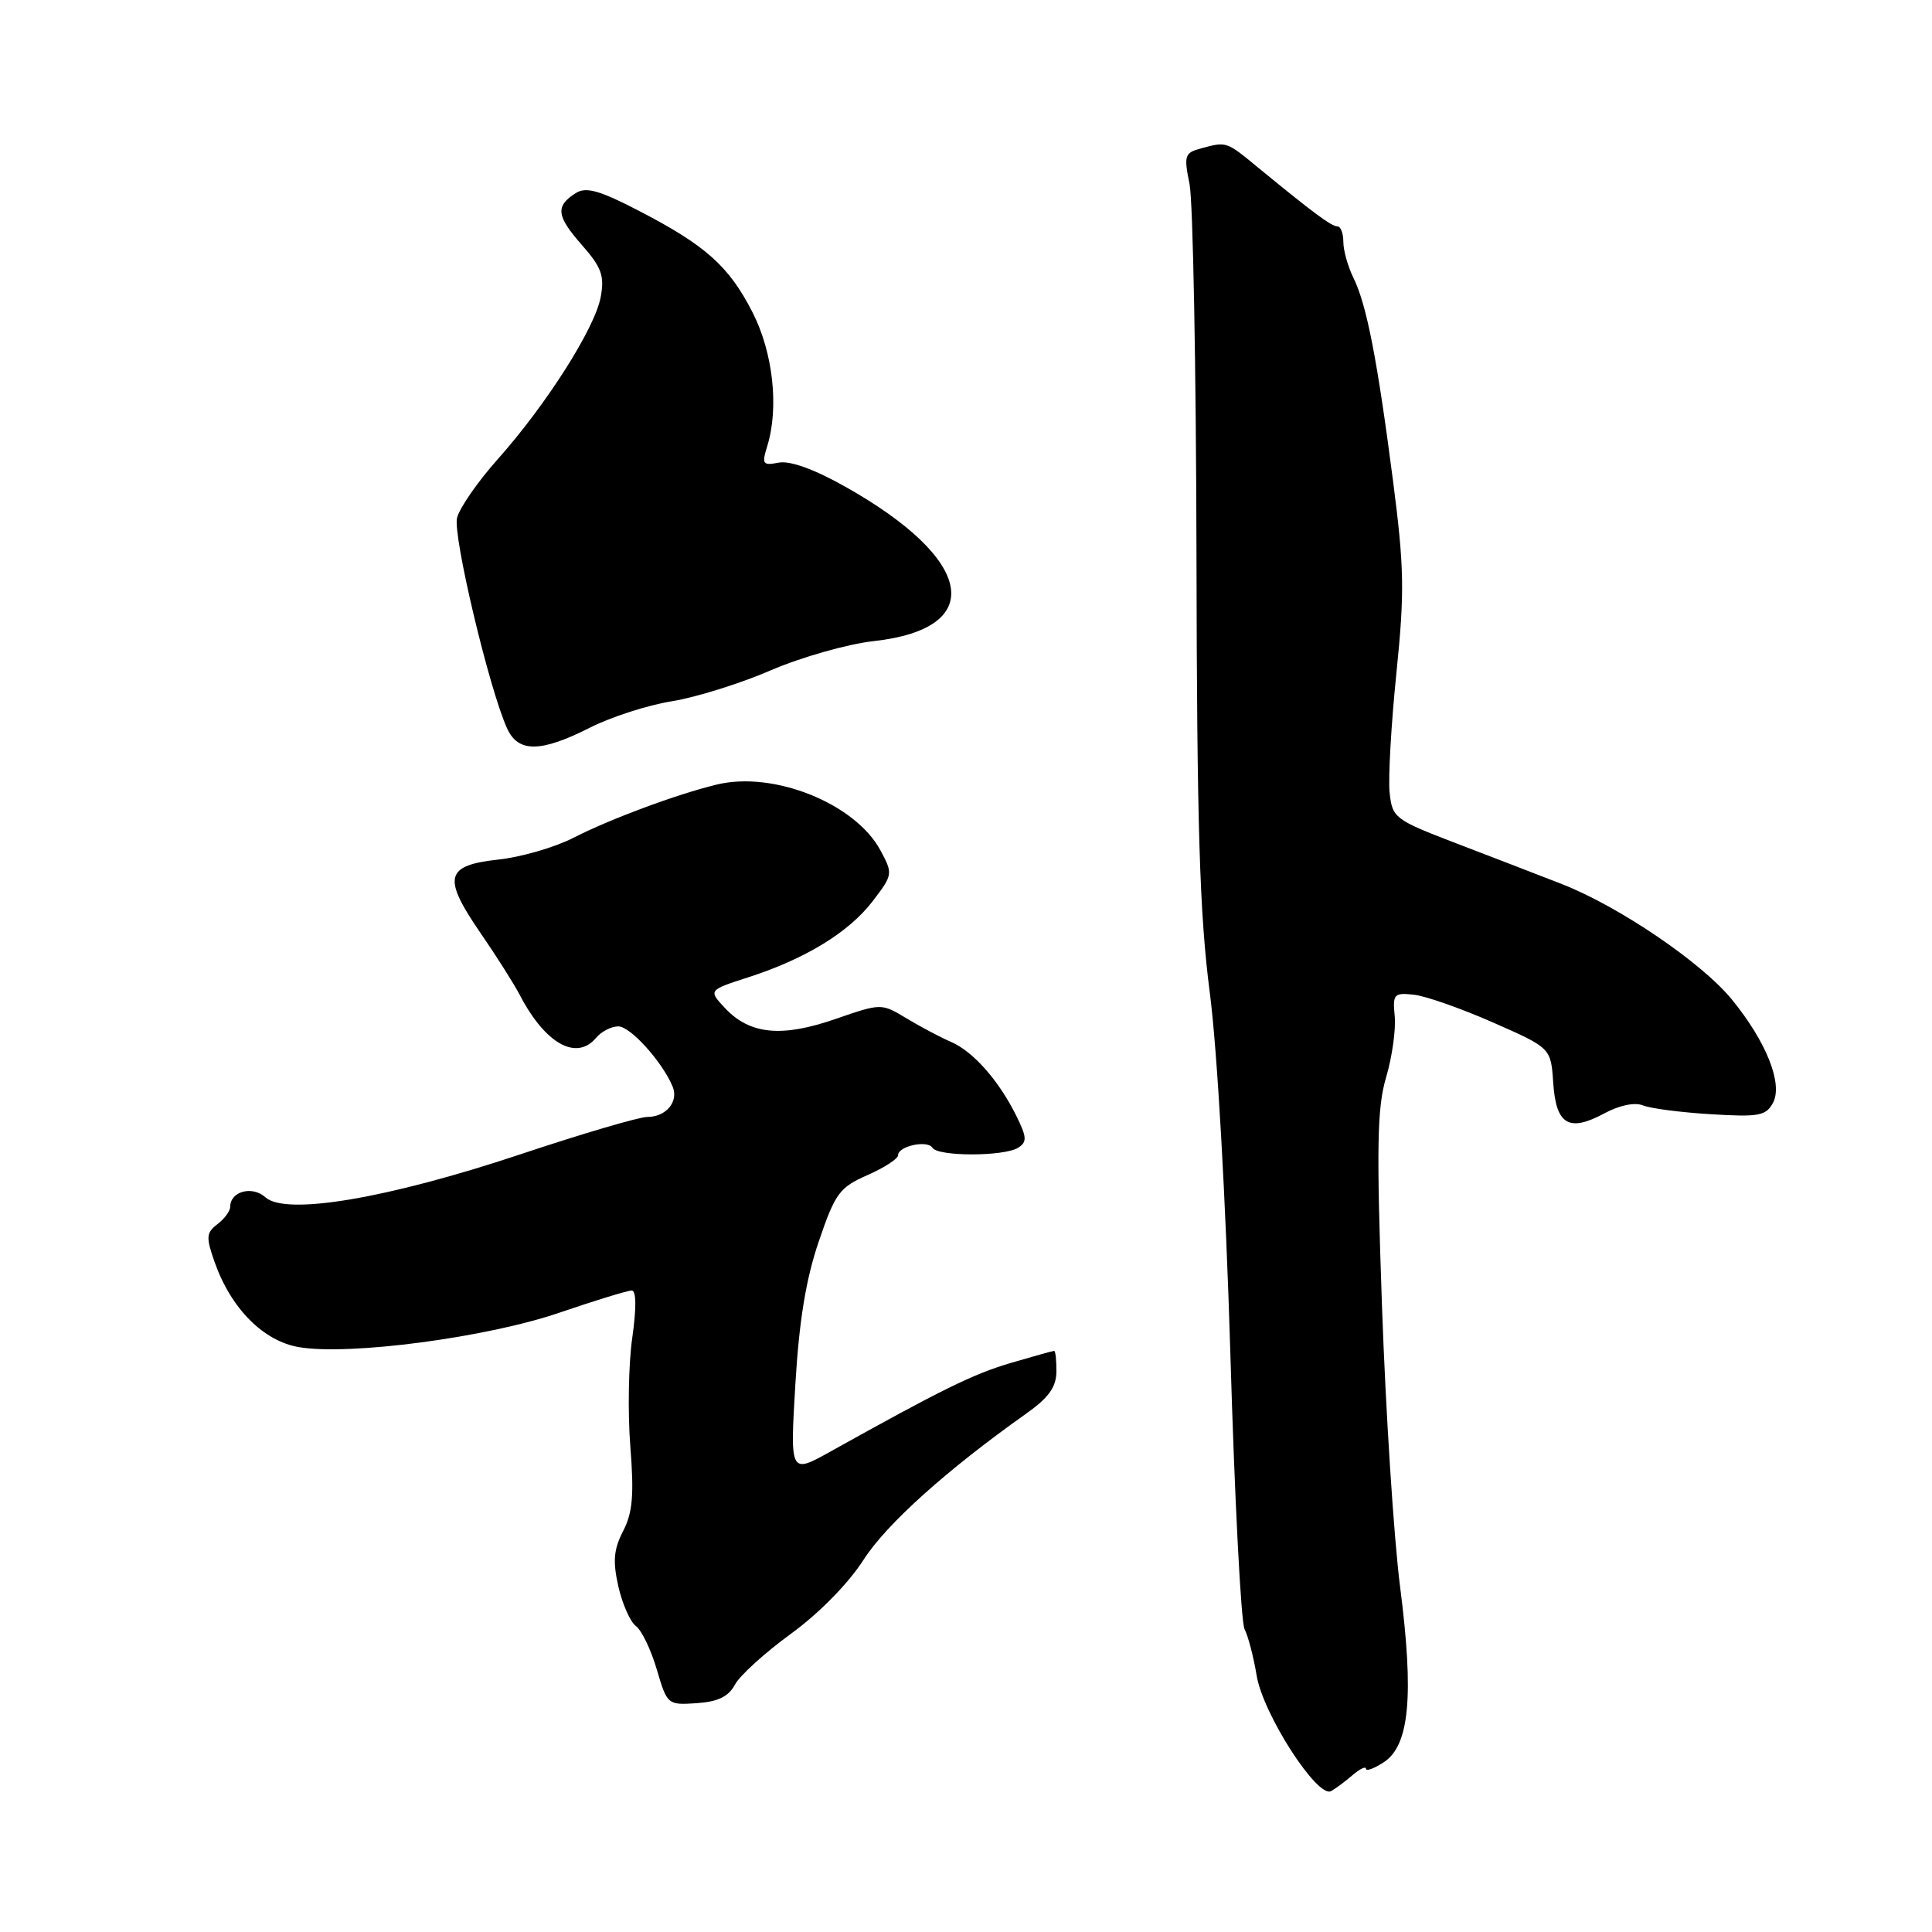 <?xml version="1.0" encoding="UTF-8" standalone="no"?>
<!DOCTYPE svg PUBLIC "-//W3C//DTD SVG 1.1//EN" "http://www.w3.org/Graphics/SVG/1.1/DTD/svg11.dtd" >
<svg xmlns="http://www.w3.org/2000/svg" xmlns:xlink="http://www.w3.org/1999/xlink" version="1.1" viewBox="0 0 256 256">
 <g >
 <path fill="currentColor"
d=" M 179.25 235.19 C 180.21 234.37 181.00 234.00 181.00 234.37 C 181.00 234.74 182.07 234.35 183.38 233.49 C 186.76 231.27 187.37 224.70 185.53 210.34 C 184.69 203.83 183.61 187.05 183.12 173.05 C 182.38 151.87 182.47 146.78 183.67 142.74 C 184.46 140.07 184.97 136.45 184.81 134.69 C 184.52 131.73 184.70 131.52 187.32 131.80 C 188.87 131.96 193.60 133.62 197.82 135.48 C 205.50 138.86 205.50 138.86 205.81 143.48 C 206.18 149.04 207.88 150.06 212.58 147.53 C 214.58 146.45 216.61 146.03 217.70 146.47 C 218.69 146.88 222.74 147.40 226.69 147.64 C 233.06 148.03 234.00 147.86 234.93 146.13 C 236.27 143.62 234.06 138.05 229.49 132.45 C 225.51 127.56 214.55 120.12 207.00 117.16 C 203.97 115.98 197.68 113.55 193.00 111.76 C 184.77 108.60 184.49 108.39 184.13 105.00 C 183.93 103.08 184.34 95.96 185.03 89.19 C 186.13 78.43 186.07 75.21 184.58 63.69 C 182.49 47.56 181.08 40.34 179.33 36.80 C 178.60 35.31 178.00 33.18 178.00 32.05 C 178.00 30.92 177.65 30.00 177.22 30.00 C 176.43 30.00 173.98 28.18 166.76 22.25 C 162.46 18.71 162.56 18.74 159.15 19.66 C 156.97 20.24 156.85 20.60 157.62 24.39 C 158.08 26.65 158.49 48.75 158.54 73.50 C 158.60 109.58 158.95 121.08 160.30 131.50 C 161.30 139.19 162.41 158.75 163.03 179.37 C 163.59 198.55 164.44 214.97 164.91 215.87 C 165.38 216.77 166.10 219.53 166.51 222.00 C 167.34 227.11 174.58 238.34 176.38 237.33 C 177.00 236.98 178.29 236.02 179.25 235.19 Z  M 97.38 223.23 C 98.02 222.02 101.37 218.98 104.81 216.48 C 108.53 213.77 112.43 209.80 114.41 206.70 C 117.45 201.95 125.45 194.77 135.98 187.31 C 138.95 185.21 139.96 183.80 139.98 181.75 C 139.99 180.24 139.86 179.00 139.68 179.00 C 139.51 179.00 136.92 179.72 133.93 180.60 C 128.93 182.08 124.86 184.08 110.09 192.31 C 104.68 195.33 104.68 195.33 105.39 183.41 C 105.89 174.97 106.80 169.46 108.49 164.50 C 110.67 158.11 111.23 157.34 114.94 155.71 C 117.17 154.73 119.00 153.54 119.00 153.08 C 119.00 151.86 122.89 151.02 123.56 152.09 C 124.28 153.26 133.06 153.25 134.91 152.08 C 136.11 151.32 136.07 150.69 134.66 147.84 C 132.34 143.16 128.94 139.31 126.00 138.05 C 124.62 137.46 121.99 136.06 120.14 134.95 C 116.78 132.92 116.78 132.92 110.68 135.03 C 103.57 137.49 99.36 137.08 96.08 133.59 C 93.85 131.21 93.85 131.21 99.17 129.49 C 106.74 127.05 112.50 123.52 115.65 119.39 C 118.32 115.90 118.33 115.78 116.66 112.67 C 113.31 106.46 102.50 102.12 94.97 103.96 C 89.62 105.26 80.87 108.51 75.95 111.03 C 73.50 112.28 69.03 113.58 66.01 113.90 C 58.99 114.67 58.60 116.25 63.67 123.63 C 65.78 126.69 68.12 130.39 68.88 131.85 C 72.24 138.31 76.40 140.63 79.00 137.50 C 79.68 136.68 81.01 136.00 81.93 136.00 C 83.53 136.00 87.77 140.70 89.13 143.99 C 89.95 145.97 88.26 148.00 85.78 148.00 C 84.69 148.00 77.11 150.23 68.93 152.96 C 51.34 158.82 37.87 161.09 35.17 158.65 C 33.42 157.07 30.50 157.86 30.50 159.92 C 30.50 160.47 29.74 161.50 28.81 162.21 C 27.32 163.35 27.28 163.94 28.43 167.21 C 30.60 173.39 34.91 177.72 39.65 178.51 C 46.38 179.63 64.52 177.22 74.12 173.94 C 78.86 172.32 83.17 171.00 83.70 171.00 C 84.32 171.00 84.34 173.28 83.78 177.25 C 83.28 180.69 83.17 187.16 83.52 191.64 C 84.03 198.08 83.83 200.43 82.57 202.87 C 81.32 205.29 81.18 206.85 81.93 210.19 C 82.46 212.53 83.51 214.91 84.27 215.47 C 85.03 216.04 86.27 218.62 87.03 221.22 C 88.40 225.88 88.47 225.94 92.31 225.68 C 95.13 225.49 96.53 224.81 97.38 223.23 Z  M 78.15 96.43 C 80.94 95.01 85.83 93.43 89.03 92.92 C 92.22 92.40 98.13 90.56 102.16 88.81 C 106.20 87.07 112.33 85.33 115.78 84.95 C 130.82 83.28 129.13 74.12 112.02 64.50 C 107.91 62.18 104.69 61.02 103.20 61.30 C 101.06 61.71 100.92 61.51 101.66 59.13 C 103.24 54.04 102.44 46.71 99.71 41.38 C 96.60 35.28 93.50 32.51 84.65 27.93 C 79.47 25.24 77.66 24.73 76.32 25.57 C 73.57 27.30 73.71 28.60 77.06 32.41 C 79.73 35.45 80.12 36.54 79.59 39.39 C 78.81 43.52 72.39 53.62 65.95 60.85 C 63.32 63.80 60.89 67.30 60.56 68.62 C 59.98 70.94 64.82 91.32 67.19 96.51 C 68.66 99.75 71.64 99.72 78.15 96.43 Z "/>
</g>
</svg>